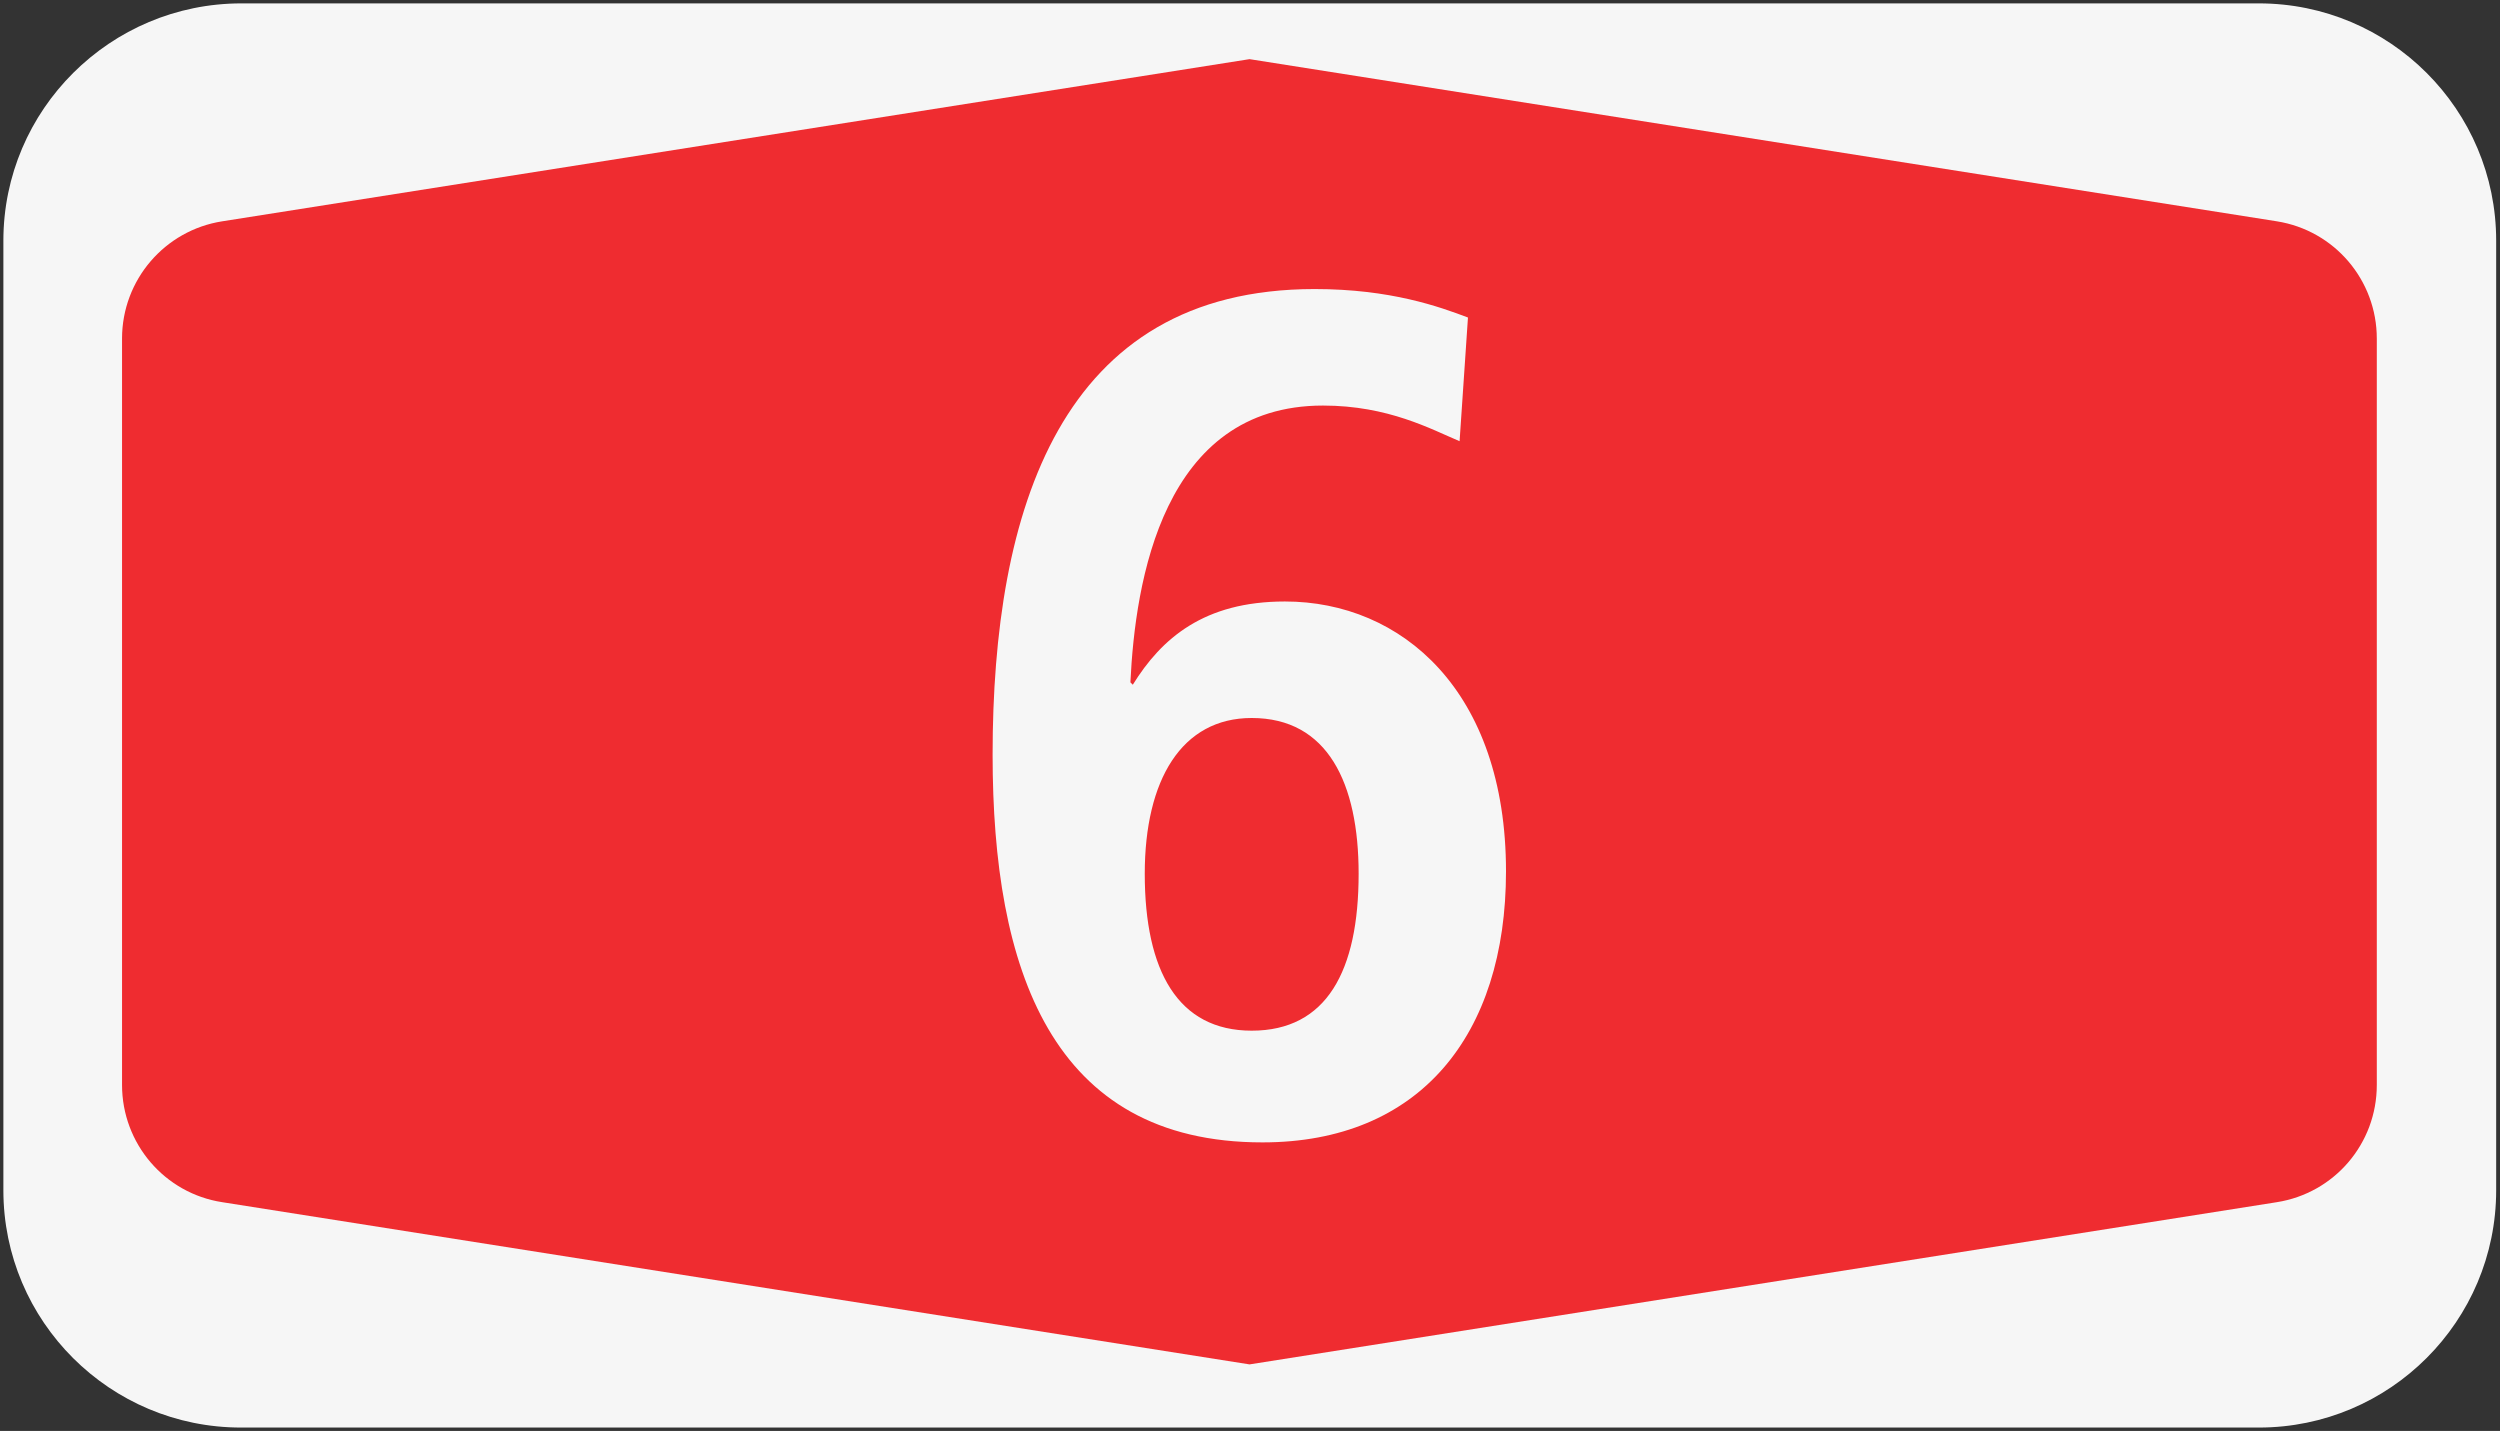 <?xml version="1.0" encoding="UTF-8"?>
<svg width="139.3" height="79.73" version="1.1" viewBox="0 0 139.3 79.73" xml:space="preserve" xmlns="http://www.w3.org/2000/svg"><rect x="0" y="0" width="139.3" height="79.73" fill="#333333" stroke="none"/><g transform="matrix(1.333 0 0 -1.333 .055 79.73)"><g transform="translate(104.3,49.75)" fill="#f6f6f6"><path d="m0 0c0 5.479-4.445 9.921-9.924 9.921h-84.326c-5.48 0-9.95-4.442-9.95-9.921v-39.69c0-5.48 4.46-9.93 9.95-9.92h84.329c5.48 0 9.921 4.45 9.921 9.92v39.69"/></g><g transform="translate(52.19,57.34)"><path d="m0 0-42.94-6.778c-2.41-0.378-4.19-2.455-4.19-4.902v-31.2c0-2.45 1.78-4.53 4.19-4.9l42.94-6.78 42.94 6.78c2.41 0.38 4.18 2.45 4.18 4.9v31.2c0 2.443-1.77 4.52-4.18 4.902l-42.94 6.778" fill="#ef2c30"/></g><g transform="scale(1,-1)" fill="#f6f6f6" stroke-width=".75" aria-label="6"><path d="m47.81-23.29c0-3.92 1.54-6.51 4.47-6.51 3.18 0 4.47 2.73 4.47 6.51 0 4.07-1.34 6.56-4.47 6.56-3.08 0-4.47-2.49-4.47-6.56zm13.51-23.25c-1.19-0.45-3.23-1.19-6.41-1.19-10.63 0-13.46 9.24-13.46 19.47 0 8.94 2.44 16.2 11.28 16.2 6.56 0 10.18-4.47 10.18-11.33 0-7.55-4.37-11.28-9.24-11.28-3.38 0-5.16 1.54-6.36 3.48l-0.1-0.1c0.2-4.22 1.35-11.57 8.05-11.57 2.73 0 4.52 0.99 5.71 1.49z"/></g></g></svg>